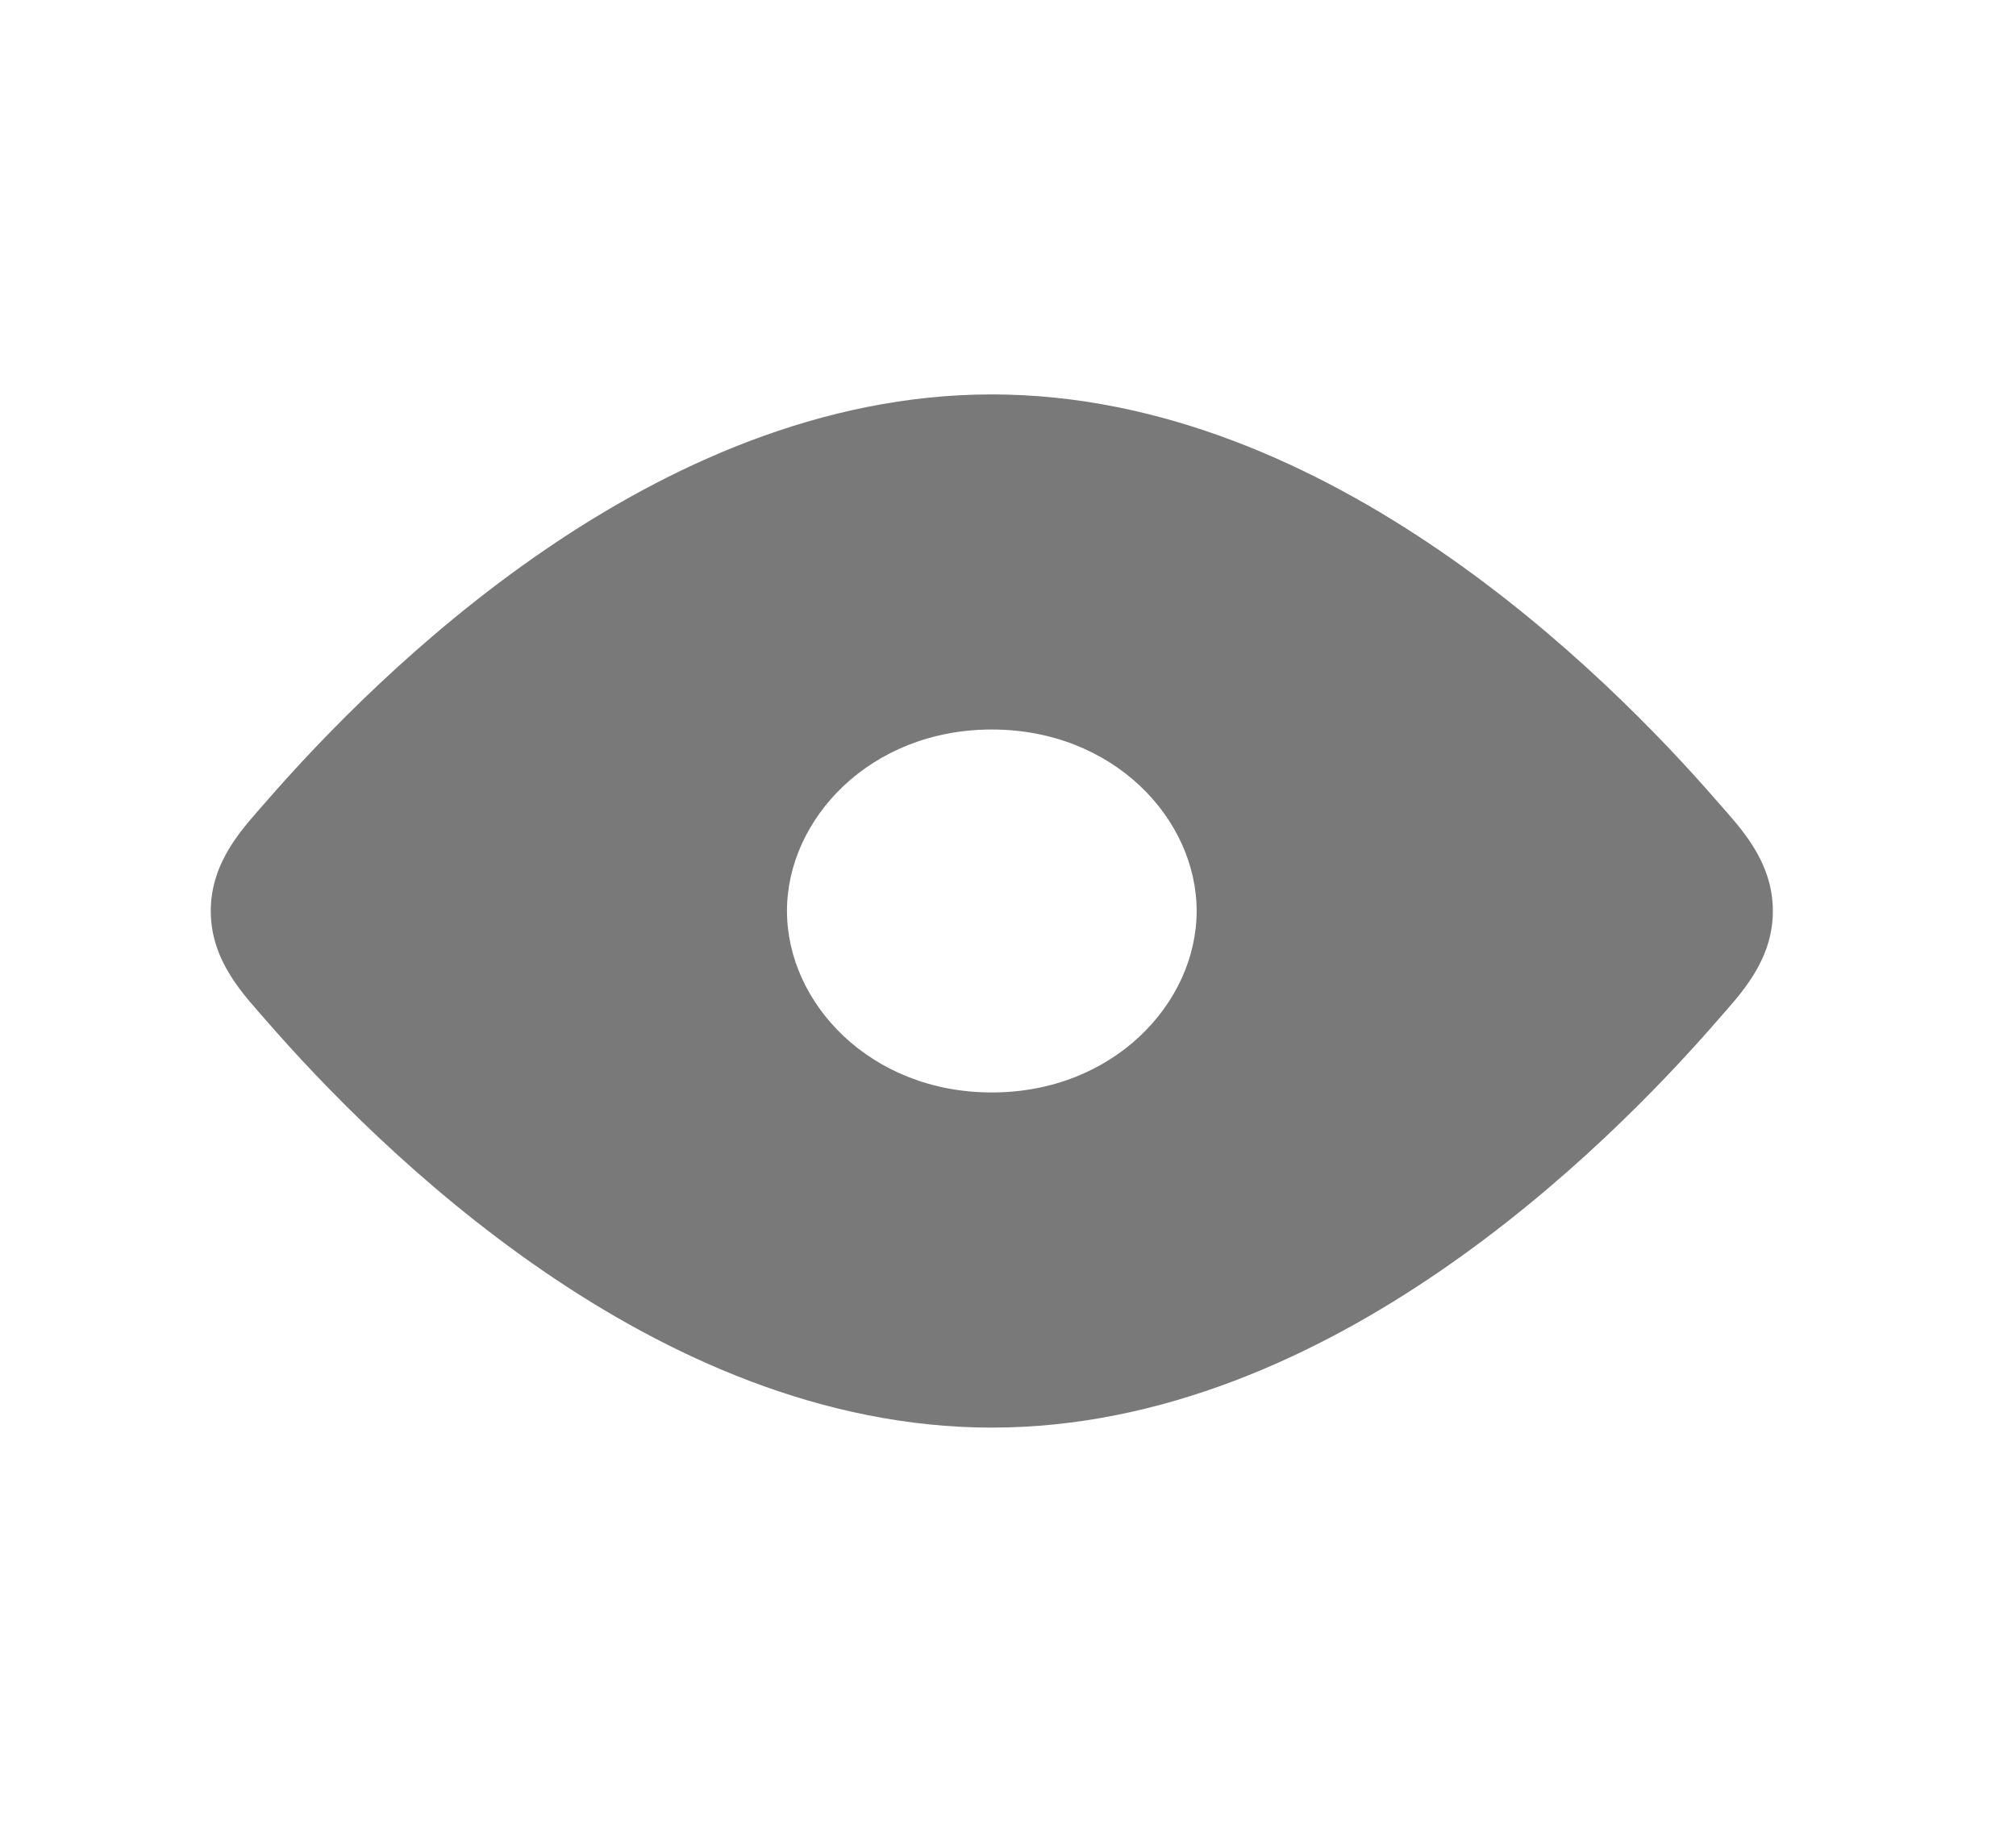 <svg width="33" height="30" viewBox="0 0 33 30" fill="none" xmlns="http://www.w3.org/2000/svg">
<path fill-rule="evenodd" clip-rule="evenodd" d="M16.235 18.882C18.71 18.882 20.588 17.036 20.588 14.912C20.588 12.787 18.71 10.941 16.235 10.941C13.76 10.941 11.882 12.787 11.882 14.912C11.882 17.036 13.76 18.882 16.235 18.882ZM16.235 19.882C19.191 19.882 21.588 17.657 21.588 14.912C21.588 12.167 19.191 9.941 16.235 9.941C13.278 9.941 10.882 12.167 10.882 14.912C10.882 17.657 13.278 19.882 16.235 19.882Z" fill="#797979"/>
<path d="M19.588 14.912C19.588 16.42 18.224 17.882 16.235 17.882V19.882C19.196 19.882 21.588 17.652 21.588 14.912H19.588ZM16.235 11.941C18.224 11.941 19.588 13.403 19.588 14.912H21.588C21.588 12.171 19.196 9.941 16.235 9.941V11.941ZM12.882 14.912C12.882 13.403 14.246 11.941 16.235 11.941V9.941C13.273 9.941 10.882 12.171 10.882 14.912H12.882ZM16.235 17.882C14.246 17.882 12.882 16.42 12.882 14.912H10.882C10.882 17.652 13.273 19.882 16.235 19.882V17.882ZM20.588 14.912C20.588 17.036 18.71 18.882 16.235 18.882V20.882C19.672 20.882 22.588 18.278 22.588 14.912H20.588ZM16.235 10.941C18.71 10.941 20.588 12.787 20.588 14.912H22.588C22.588 11.546 19.672 8.941 16.235 8.941V10.941ZM11.882 14.912C11.882 12.787 13.76 10.941 16.235 10.941V8.941C12.797 8.941 9.882 11.546 9.882 14.912H11.882ZM16.235 18.882C13.76 18.882 11.882 17.036 11.882 14.912H9.882C9.882 18.278 12.797 20.882 16.235 20.882V18.882Z" fill="#797979"/>
<path fill-rule="evenodd" clip-rule="evenodd" d="M11.631 18.986C13.097 19.826 14.661 20.368 16.235 20.368C17.64 20.368 19.036 19.936 20.362 19.247L19.577 18.614L22.25 14.031C21.521 13.474 20.758 12.895 20.052 12.367C19.309 11.811 18.635 11.316 18.131 10.963C17.885 10.79 17.691 10.658 17.552 10.571C17.455 10.578 17.333 10.587 17.192 10.598C16.861 10.623 16.432 10.659 15.966 10.699C15.231 10.761 14.41 10.834 13.753 10.893L10.9 15.332L12.521 18.25L11.631 18.986ZM11.276 11.048C11.265 11.054 11.255 11.061 11.245 11.067L11.256 11.079L11.276 11.048ZM9.139 14.372L8.581 14.879L8.732 15.005L8.894 14.753L9.139 14.372ZM28.02 14.912C28.02 14.538 27.803 14.289 27.37 13.79C25.563 11.708 21.258 7.456 16.235 7.456C11.211 7.456 6.906 11.708 5.1 13.79C4.667 14.289 4.45 14.538 4.45 14.912C4.45 15.285 4.667 15.535 5.1 16.034C6.906 18.116 11.211 22.368 16.235 22.368C21.258 22.368 25.563 18.116 27.37 16.034C27.803 15.535 28.02 15.285 28.02 14.912Z" fill="#797979"/>
<path d="M11.631 18.986L10.994 18.216L9.882 19.136L11.134 19.854L11.631 18.986ZM20.362 19.247L20.823 20.134L22.18 19.428L20.989 18.468L20.362 19.247ZM19.577 18.614L18.713 18.11L18.28 18.853L18.949 19.392L19.577 18.614ZM22.25 14.031L23.114 14.535L23.558 13.773L22.858 13.237L22.25 14.031ZM20.052 12.367L19.453 13.168L19.453 13.168L20.052 12.367ZM18.131 10.963L17.556 11.781L18.131 10.963ZM17.552 10.571L18.086 9.725L17.81 9.551L17.484 9.574L17.552 10.571ZM17.192 10.598L17.27 11.595H17.27L17.192 10.598ZM15.966 10.699L15.881 9.702H15.881L15.966 10.699ZM13.753 10.893L13.663 9.897L13.176 9.941L12.912 10.352L13.753 10.893ZM10.9 15.332L10.058 14.791L9.735 15.294L10.025 15.817L10.9 15.332ZM12.521 18.25L13.159 19.02L13.798 18.49L13.395 17.764L12.521 18.25ZM11.245 11.067L10.721 10.215L9.694 10.847L10.505 11.74L11.245 11.067ZM11.276 11.048L12.117 11.589L10.754 10.195L11.276 11.048ZM11.256 11.079L10.516 11.752L11.392 12.716L12.097 11.62L11.256 11.079ZM8.581 14.879L7.908 14.139L7.058 14.912L7.941 15.647L8.581 14.879ZM9.139 14.372L9.98 14.912L8.466 13.632L9.139 14.372ZM8.732 15.005L8.092 15.773L8.961 16.497L9.573 15.546L8.732 15.005ZM8.894 14.753L8.053 14.213H8.053L8.894 14.753ZM27.37 13.79L28.125 13.135V13.135L27.37 13.79ZM5.1 13.79L4.344 13.135L5.1 13.79ZM5.1 16.034L4.344 16.689L4.344 16.689L5.1 16.034ZM27.37 16.034L26.615 15.378L26.615 15.378L27.37 16.034ZM7.058 14.912L6.386 14.172L5.536 14.945L6.418 15.68L7.058 14.912ZM11.647 18.735L11.006 19.503L12.521 18.25L11.647 18.735ZM9.735 15.294L8.894 14.753L8.57 15.257L8.861 15.78L9.735 15.294ZM13.176 9.941L13.085 8.945L12.599 8.989L12.335 9.4L13.176 9.941ZM25.029 14.912L25.705 15.649L26.577 14.849L25.643 14.122L25.029 14.912ZM20.441 19.118L19.577 18.614L21.116 19.855L20.441 19.118ZM16.235 19.368C14.888 19.368 13.497 18.903 12.129 18.118L11.134 19.854C12.696 20.749 14.432 21.368 16.235 21.368V19.368ZM19.901 18.359C18.673 18.998 17.436 19.368 16.235 19.368V21.368C17.844 21.368 19.4 20.874 20.823 20.134L19.901 18.359ZM18.949 19.392L19.734 20.025L20.989 18.468L20.205 17.835L18.949 19.392ZM21.386 13.528L18.713 18.11L20.441 19.118L23.114 14.535L21.386 13.528ZM19.453 13.168C20.156 13.693 20.915 14.27 21.642 14.826L22.858 13.237C22.127 12.678 21.361 12.097 20.651 11.566L19.453 13.168ZM17.556 11.781C18.048 12.126 18.712 12.614 19.453 13.168L20.651 11.566C19.905 11.009 19.222 10.507 18.706 10.144L17.556 11.781ZM17.019 11.417C17.136 11.491 17.316 11.612 17.556 11.781L18.706 10.144C18.455 9.968 18.245 9.826 18.086 9.725L17.019 11.417ZM17.27 11.595C17.409 11.584 17.527 11.575 17.62 11.569L17.484 9.574C17.383 9.58 17.258 9.59 17.116 9.601L17.27 11.595ZM16.051 11.695C16.516 11.655 16.942 11.62 17.27 11.595L17.116 9.601C16.78 9.627 16.348 9.662 15.881 9.702L16.051 11.695ZM13.842 11.889C14.499 11.83 15.318 11.758 16.051 11.695L15.881 9.702C15.144 9.765 14.322 9.838 13.663 9.897L13.842 11.889ZM11.741 15.872L14.594 11.434L12.912 10.352L10.058 14.791L11.741 15.872ZM13.395 17.764L11.774 14.846L10.025 15.817L11.647 18.735L13.395 17.764ZM12.269 19.756L13.159 19.02L11.883 17.479L10.994 18.216L12.269 19.756ZM11.769 11.919C11.778 11.913 11.788 11.907 11.797 11.901L10.754 10.195C10.743 10.202 10.732 10.209 10.721 10.215L11.769 11.919ZM11.996 10.406L11.985 10.394L10.505 11.74L10.516 11.752L11.996 10.406ZM10.434 10.507L10.415 10.538L12.097 11.62L12.117 11.589L10.434 10.507ZM9.254 15.619L9.812 15.112L8.466 13.632L7.908 14.139L9.254 15.619ZM9.372 14.236L9.221 14.111L7.941 15.647L8.092 15.773L9.372 14.236ZM8.053 14.213L7.891 14.464L9.573 15.546L9.735 15.294L8.053 14.213ZM8.298 13.831L8.053 14.213L9.735 15.294L9.98 14.912L8.298 13.831ZM26.615 14.445C26.726 14.573 26.81 14.67 26.88 14.756C26.949 14.841 26.988 14.895 27.012 14.932C27.033 14.966 27.032 14.972 27.027 14.957C27.021 14.938 27.02 14.92 27.02 14.912H29.02C29.02 14.087 28.473 13.535 28.125 13.135L26.615 14.445ZM16.235 8.456C18.467 8.456 20.602 9.404 22.443 10.667C24.278 11.925 25.742 13.44 26.615 14.445L28.125 13.135C27.191 12.058 25.6 10.406 23.574 9.017C21.556 7.633 19.026 6.456 16.235 6.456V8.456ZM5.855 14.445C6.727 13.44 8.192 11.925 10.027 10.667C11.868 9.404 14.002 8.456 16.235 8.456V6.456C13.444 6.456 10.914 7.633 8.896 9.017C6.87 10.406 5.279 12.058 4.344 13.135L5.855 14.445ZM5.45 14.912C5.45 14.92 5.448 14.938 5.442 14.957C5.438 14.972 5.437 14.966 5.458 14.932C5.481 14.895 5.52 14.841 5.59 14.756C5.66 14.67 5.744 14.573 5.855 14.445L4.344 13.135C3.997 13.535 3.45 14.087 3.45 14.912H5.45ZM5.855 15.378C5.744 15.25 5.66 15.153 5.59 15.068C5.52 14.983 5.481 14.928 5.458 14.892C5.437 14.858 5.438 14.852 5.442 14.867C5.448 14.885 5.45 14.904 5.45 14.912H3.45C3.45 15.736 3.997 16.289 4.344 16.689L5.855 15.378ZM16.235 21.368C14.002 21.368 11.868 20.419 10.027 19.157C8.192 17.899 6.727 16.383 5.855 15.378L4.344 16.689C5.279 17.766 6.87 19.417 8.896 20.806C10.914 22.19 13.444 23.368 16.235 23.368V21.368ZM26.615 15.378C25.742 16.383 24.278 17.899 22.443 19.157C20.602 20.419 18.467 21.368 16.235 21.368V23.368C19.026 23.368 21.556 22.19 23.574 20.806C25.6 19.417 27.191 17.766 28.125 16.689L26.615 15.378ZM27.02 14.912C27.02 14.904 27.021 14.885 27.027 14.867C27.032 14.852 27.033 14.858 27.012 14.892C26.988 14.928 26.949 14.983 26.88 15.068C26.81 15.153 26.726 15.25 26.615 15.378L28.125 16.689C28.473 16.289 29.02 15.736 29.02 14.912H27.02ZM10.592 10.348L6.386 14.172L7.731 15.652L11.937 11.828L10.592 10.348ZM6.418 15.68L11.006 19.503L12.287 17.967L7.699 14.143L6.418 15.68ZM12.521 18.25L10.609 14.809L8.861 15.78L10.773 19.221L12.521 18.25ZM10.576 15.835L14.017 10.482L12.335 9.4L8.894 14.753L10.576 15.835ZM13.267 10.937C13.966 10.873 15.035 10.778 15.966 10.699C16.432 10.659 16.861 10.623 17.192 10.598C17.358 10.585 17.497 10.575 17.602 10.568C17.72 10.56 17.765 10.559 17.764 10.559V8.559C17.556 8.559 16.693 8.629 15.796 8.706C14.86 8.786 13.788 8.881 13.085 8.945L13.267 10.937ZM17.764 10.559C17.581 10.559 17.452 10.504 17.45 10.504C17.419 10.492 17.404 10.484 17.413 10.488C17.428 10.496 17.468 10.518 17.539 10.563C17.678 10.65 17.878 10.785 18.131 10.963C18.635 11.316 19.309 11.811 20.052 12.367C21.537 13.477 23.271 14.811 24.415 15.701L25.643 14.122C24.493 13.228 22.748 11.886 21.25 10.765C20.502 10.206 19.809 9.697 19.28 9.326C19.018 9.141 18.785 8.983 18.601 8.868C18.511 8.812 18.417 8.756 18.329 8.711C18.286 8.688 18.228 8.66 18.162 8.635C18.124 8.62 17.966 8.559 17.764 8.559V10.559ZM24.353 14.175L19.765 18.381L21.116 19.855L25.705 15.649L24.353 14.175ZM21.305 19.622L23.981 15.033L22.253 14.025L19.577 18.614L21.305 19.622Z" fill="#797979"/>
</svg>
